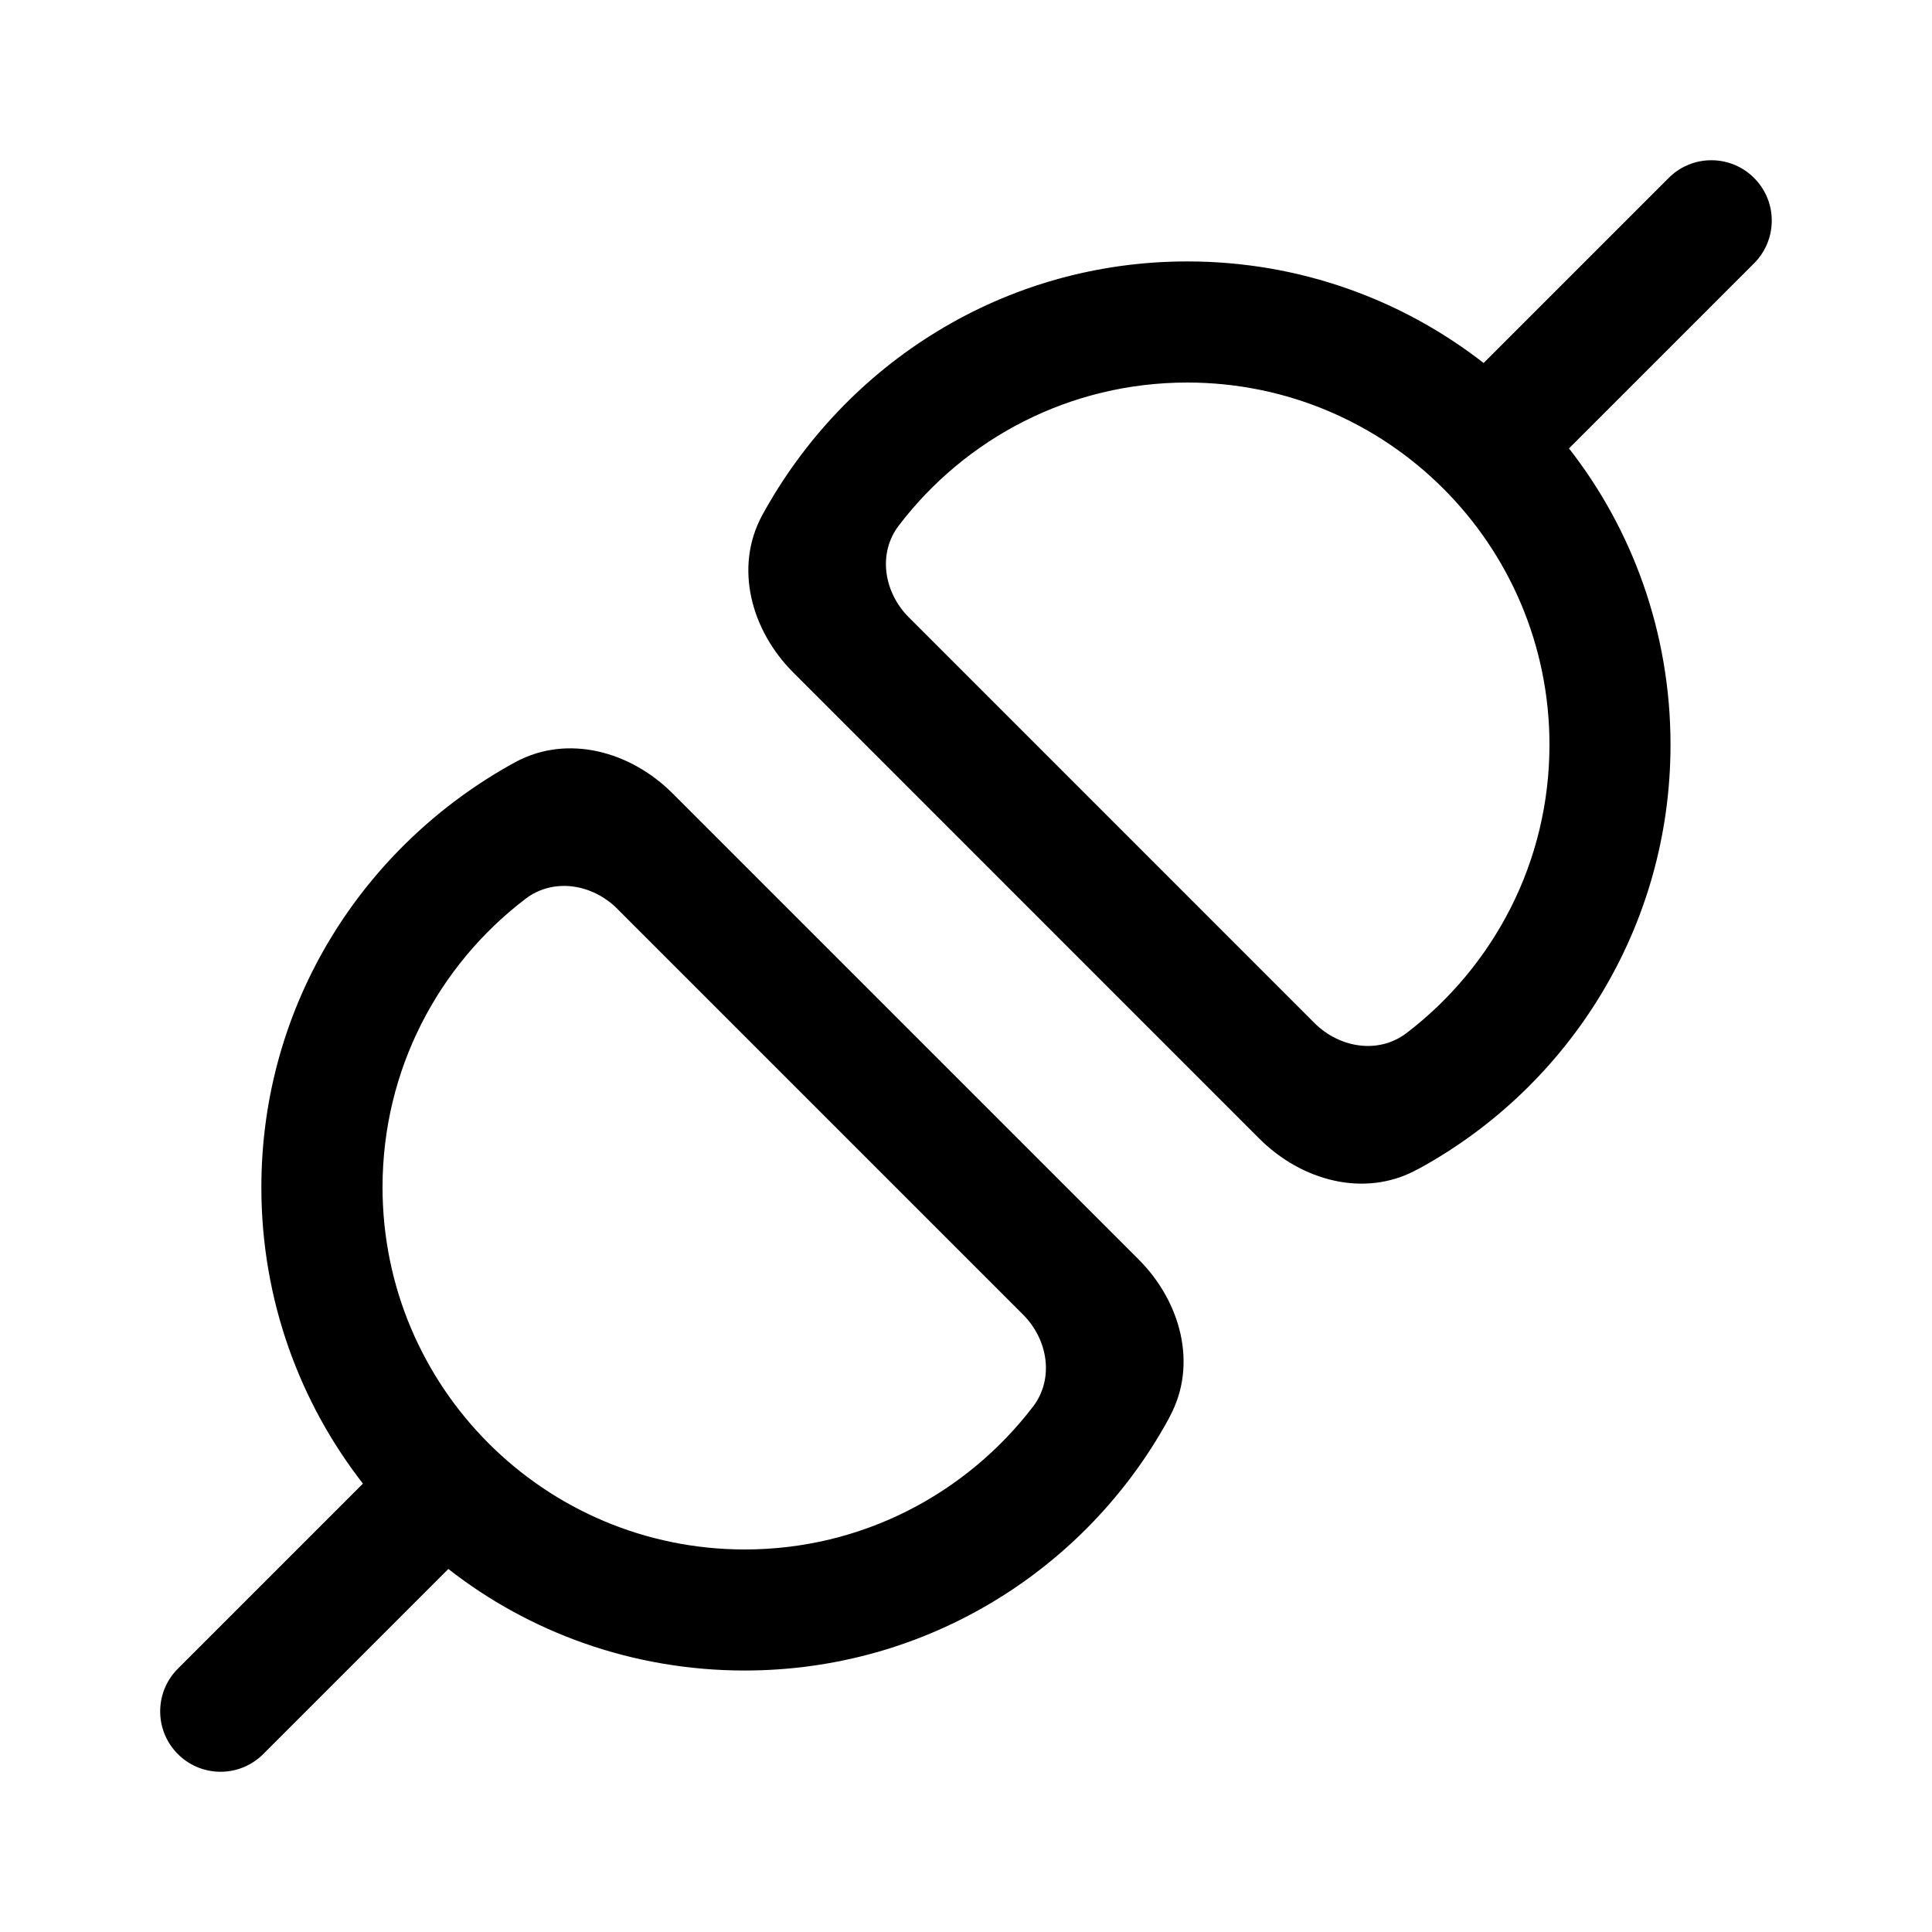 <!-- Generated by IcoMoon.io -->
<svg version="1.1" xmlns="http://www.w3.org/2000/svg" width="32" height="32" viewBox="0 0 32 32">
<title>plug-connected-regular</title>
<path d="M25.987 7.427c1.049 1.34 1.682 3.050 1.682 4.907 0 3.028-1.683 5.663-4.164 7.021l-0.042 0.021c-0.865 0.468-1.907 0.18-2.603-0.515l-7.72-7.721c-0.696-0.696-0.984-1.737-0.517-2.603 1.379-2.524 4.014-4.207 7.043-4.207 1.858 0 3.568 0.633 4.925 1.696l-0.018-0.013 3.053-3.053c0.182-0.189 0.437-0.306 0.72-0.306 0.552 0 1 0.448 1 1 0 0.282-0.117 0.537-0.305 0.719l-0 0-3.053 3.053zM23.297 17.111c1.445-1.107 2.367-2.834 2.367-4.775 0-3.314-2.686-6-6-6-1.942 0-3.668 0.922-4.765 2.353l-0.011 0.014c-0.355 0.465-0.248 1.111 0.167 1.524l6.716 6.717c0.413 0.413 1.060 0.521 1.525 0.167zM4.373 29.040l3.053-3.053c1.34 1.049 3.050 1.682 4.907 1.682 3.028 0 5.663-1.683 7.021-4.164l0.021-0.042c0.468-0.865 0.18-1.907-0.516-2.603l-7.72-7.72c-0.696-0.696-1.737-0.984-2.603-0.517-2.524 1.379-4.207 4.014-4.207 7.043 0 1.858 0.633 3.568 1.696 4.925l-0.013-0.018-3.053 3.053c-0.189 0.182-0.306 0.437-0.306 0.72 0 0.552 0.448 1 1 1 0.282 0 0.537-0.117 0.719-0.305l0-0zM10.227 15.056l6.717 6.717c0.413 0.413 0.52 1.059 0.167 1.524-1.107 1.445-2.834 2.367-4.775 2.367-3.314 0-6-2.686-6-6 0-1.942 0.922-3.668 2.353-4.765l0.014-0.011c0.465-0.355 1.111-0.248 1.524 0.167z"></path>
</svg>
